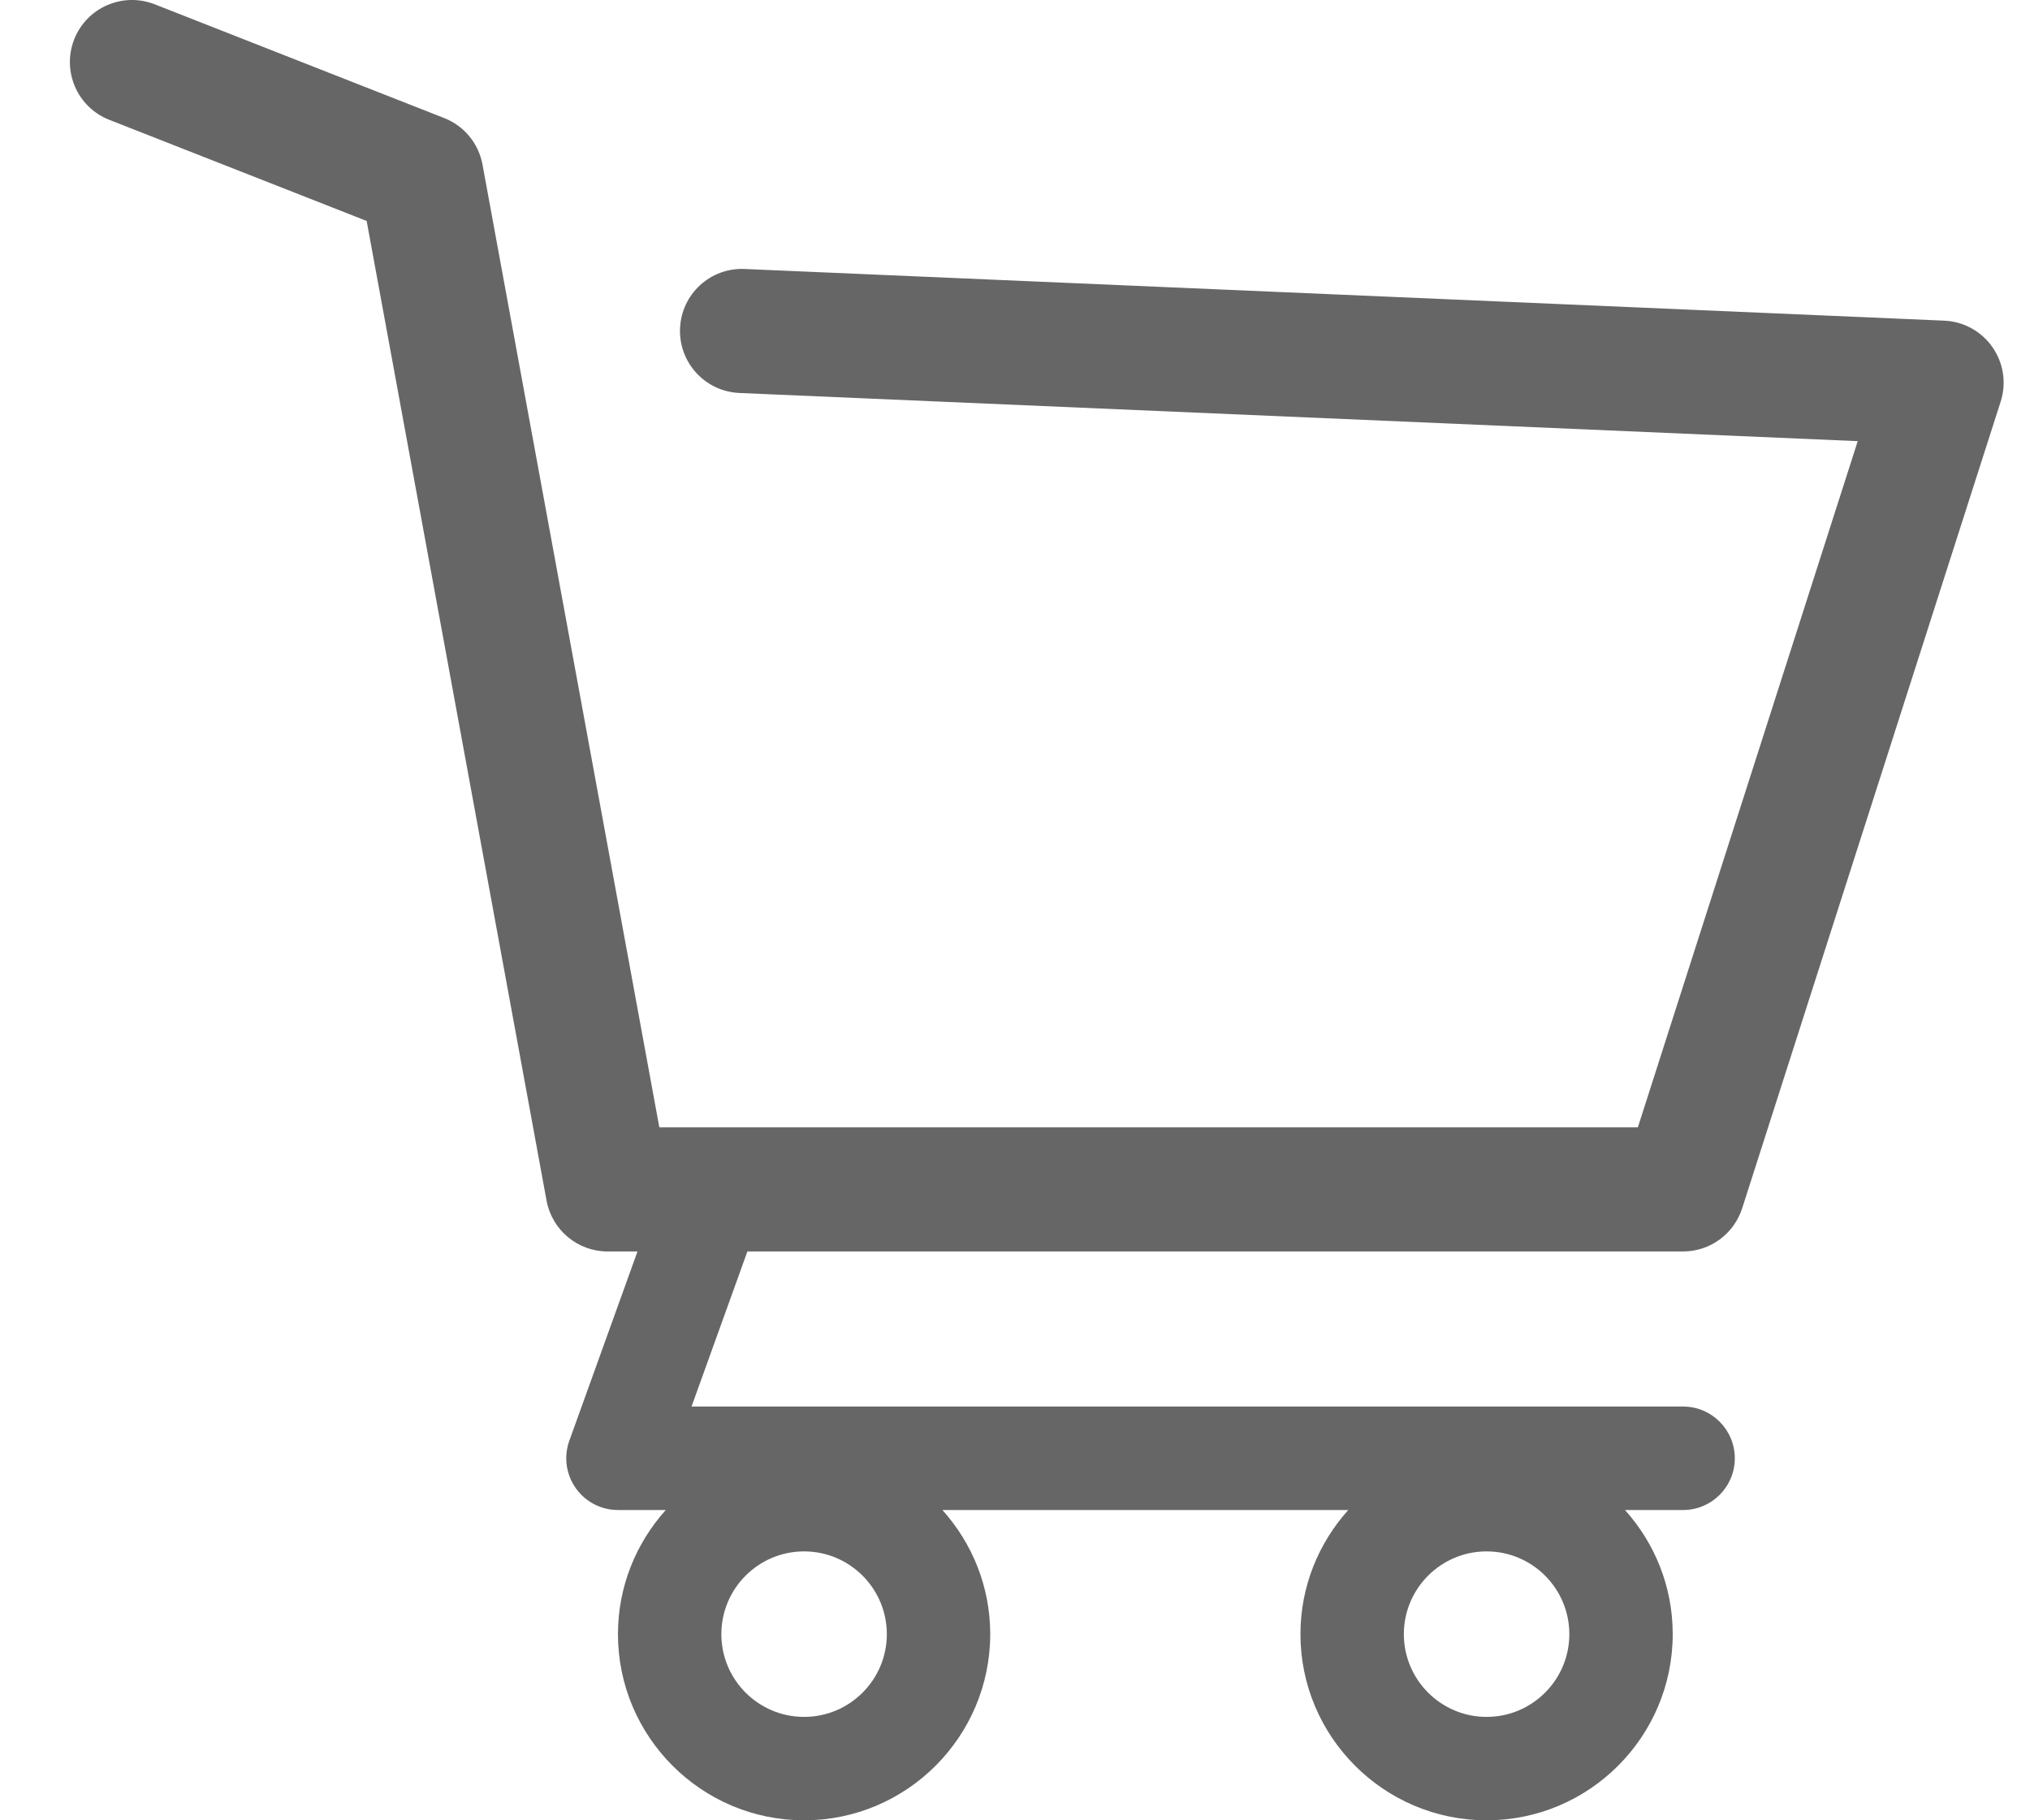 <svg width="29" height="26" viewBox="0 0 29 26" fill="none" xmlns="http://www.w3.org/2000/svg">
<g opacity="0.6">
<path fill-rule="evenodd" clip-rule="evenodd" d="M21.237 24.523C20.585 24.523 20.055 23.993 20.055 23.341C20.055 22.689 20.585 22.159 21.237 22.159C21.889 22.159 22.419 22.689 22.419 23.341C22.419 23.993 21.889 24.523 21.237 24.523ZM11.487 24.523C10.835 24.523 10.305 23.993 10.305 23.341C10.305 22.689 10.835 22.159 11.487 22.159C12.139 22.159 12.669 22.689 12.669 23.341C12.669 23.993 12.139 24.523 11.487 24.523ZM28.464 4.959C28.306 4.732 28.052 4.592 27.775 4.58L10.639 3.842C10.147 3.82 9.736 4.2 9.715 4.689C9.694 5.178 10.073 5.592 10.563 5.613L26.539 6.301L23.398 16.102H9.419L6.893 2.351C6.838 2.05 6.631 1.798 6.345 1.686L2.209 0.061C1.753 -0.117 1.239 0.107 1.06 0.562C0.881 1.018 1.105 1.532 1.56 1.711L5.238 3.156L7.808 17.149C7.886 17.569 8.252 17.875 8.68 17.875H9.107L8.133 20.579C8.052 20.805 8.085 21.057 8.224 21.254C8.362 21.451 8.588 21.568 8.828 21.568H9.511C9.088 22.039 8.828 22.659 8.828 23.34C8.828 24.807 10.021 26 11.487 26C12.953 26 14.146 24.807 14.146 23.34C14.146 22.659 13.886 22.039 13.463 21.568H19.261C18.838 22.039 18.578 22.659 18.578 23.34C18.578 24.807 19.771 26 21.237 26C22.703 26 23.896 24.807 23.896 23.34C23.896 22.659 23.637 22.039 23.214 21.568H24.044C24.452 21.568 24.783 21.237 24.783 20.829C24.783 20.421 24.452 20.09 24.044 20.09H9.879L10.677 17.875H24.044C24.429 17.875 24.77 17.626 24.888 17.259L28.581 5.736C28.666 5.473 28.622 5.186 28.464 4.959H28.464Z" fill="black"/>
</g>
</svg>
